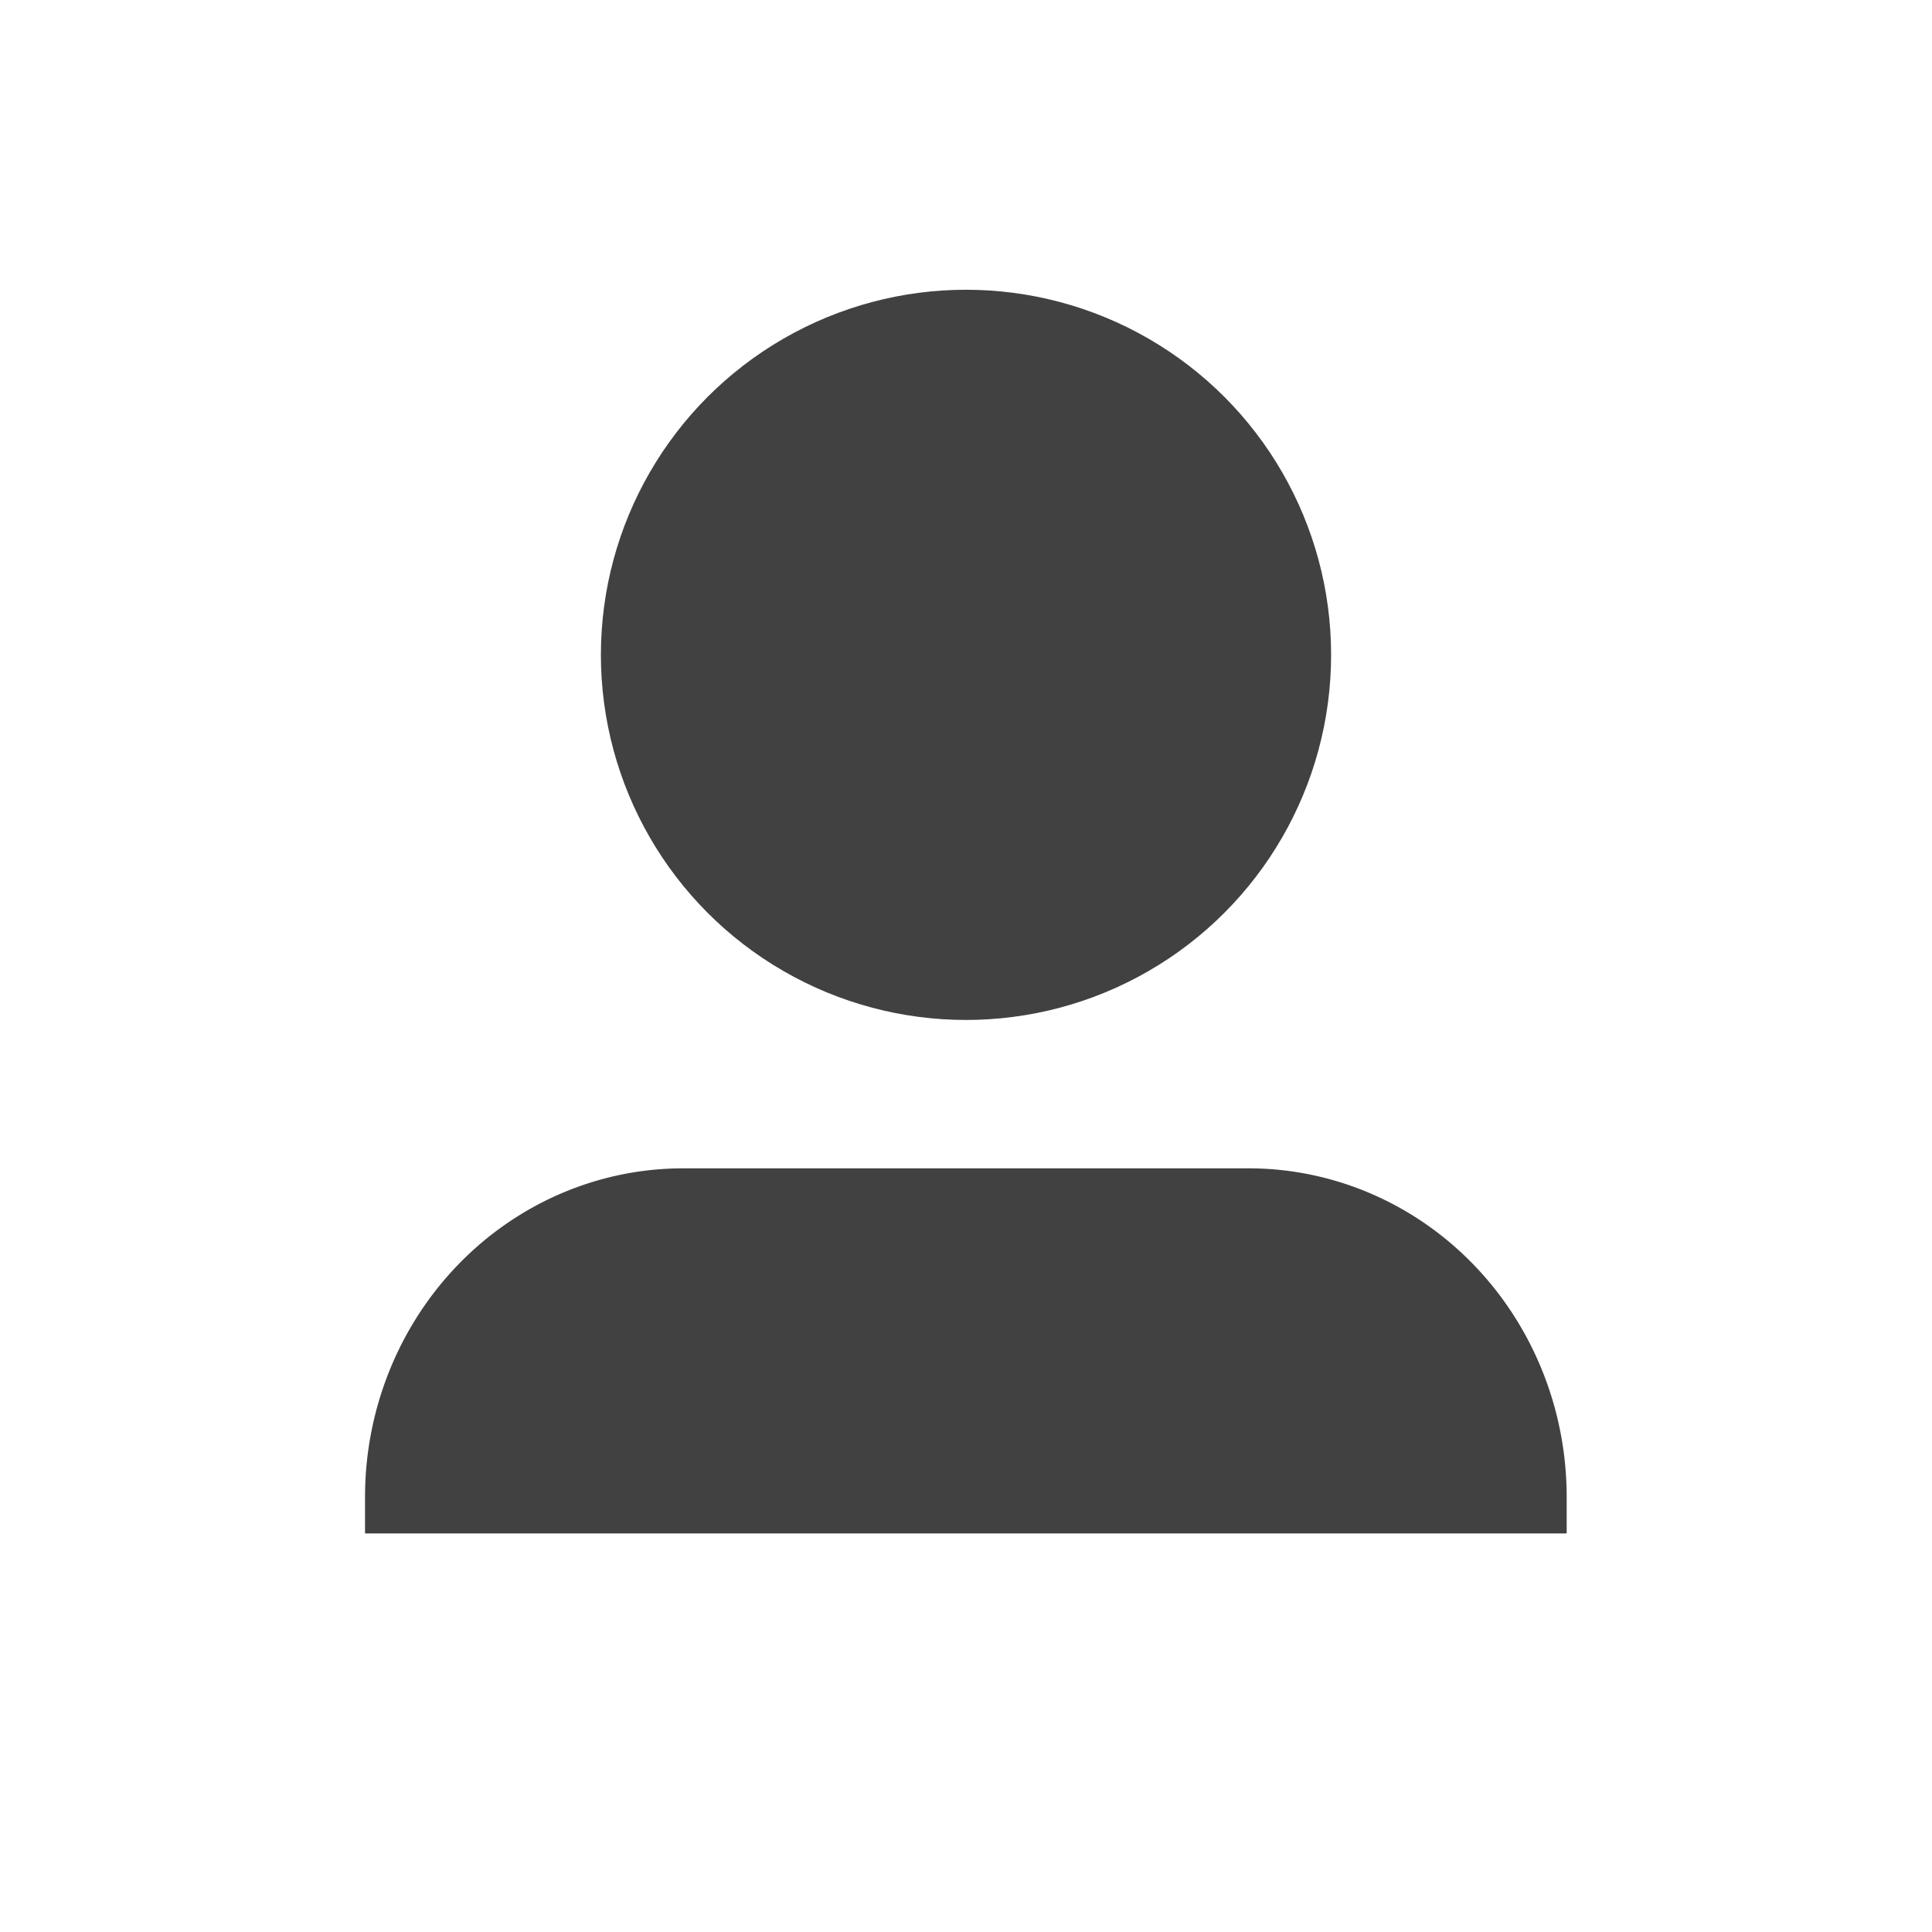 <?xml version="1.0" encoding="UTF-8" standalone="no"?>
<!-- Created with Inkscape (http://www.inkscape.org/) -->

<svg
   width="100"
   height="100"
   viewBox="0 0 26.458 26.458"
   version="1.1"
   id="svg1"
   inkscape:version="1.3.2 (091e20e, 2023-11-25, custom)"
   sodipodi:docname="profile_light.svg"
   xmlns:inkscape="http://www.inkscape.org/namespaces/inkscape"
   xmlns:sodipodi="http://sodipodi.sourceforge.net/DTD/sodipodi-0.dtd"
   xmlns="http://www.w3.org/2000/svg"
   xmlns:svg="http://www.w3.org/2000/svg">
  <sodipodi:namedview
     id="namedview1"
     pagecolor="#ffffff"
     bordercolor="#000000"
     borderopacity="0.25"
     inkscape:showpageshadow="2"
     inkscape:pageopacity="0.0"
     inkscape:pagecheckerboard="true"
     inkscape:deskcolor="#d1d1d1"
     inkscape:document-units="mm"
     showgrid="true"
     inkscape:zoom="2.0485264"
     inkscape:cx="-50.035966"
     inkscape:cy="111.78767"
     inkscape:window-width="1278"
     inkscape:window-height="1000"
     inkscape:window-x="1073"
     inkscape:window-y="545"
     inkscape:window-maximized="0"
     inkscape:current-layer="layer1">
    <inkscape:grid
       id="grid1"
       units="mm"
       originx="0"
       originy="0"
       spacingx="1"
       spacingy="1"
       empcolor="#0099e5"
       empopacity="0.302"
       color="#0099e5"
       opacity="0.149"
       empspacing="5"
       dotted="false"
       gridanglex="30"
       gridanglez="30"
       visible="true" />
  </sodipodi:namedview>
  <defs
     id="defs1">
    <inkscape:path-effect
       effect="fillet_chamfer"
       id="path-effect1"
       is_visible="true"
       lpeversion="1"
       nodesatellites_param="F,0,0,1,0,0,0,1 @ F,0,0,1,0,0,0,1 @ F,0,0,1,0,4.5,0,1 @ F,0,0,1,0,4.5,0,1"
       radius="0"
       unit="px"
       method="auto"
       mode="F"
       chamfer_steps="1"
       flexible="false"
       use_knot_distance="true"
       apply_no_radius="true"
       apply_with_radius="true"
       only_selected="false"
       hide_knots="false" />
  </defs>
  <g
     inkscape:label="Layer 1"
     inkscape:groupmode="layer"
     id="layer1">
    <path
       style="fill:#414141;stroke-width:0.445"
       d="M 4.5,21 H 21.5 V 20.5 A 4.5,4.5 45 0 0 17,16 H 9 a 4.5,4.5 135 0 0 -4.5,4.5 z"
       id="path1"
       sodipodi:nodetypes="ccccc"
       inkscape:path-effect="#path-effect1"
       inkscape:original-d="M 4.4999999,21 H 21.5 V 16 H 4.4999999 Z"
       transform="matrix(0.968,0,0,1,0.643,0)" />
    <circle
       style="fill:#414141;stroke-width:0.279"
       id="path2"
       cx="13.229"
       cy="8.968"
       r="5" />
  </g>
</svg>
